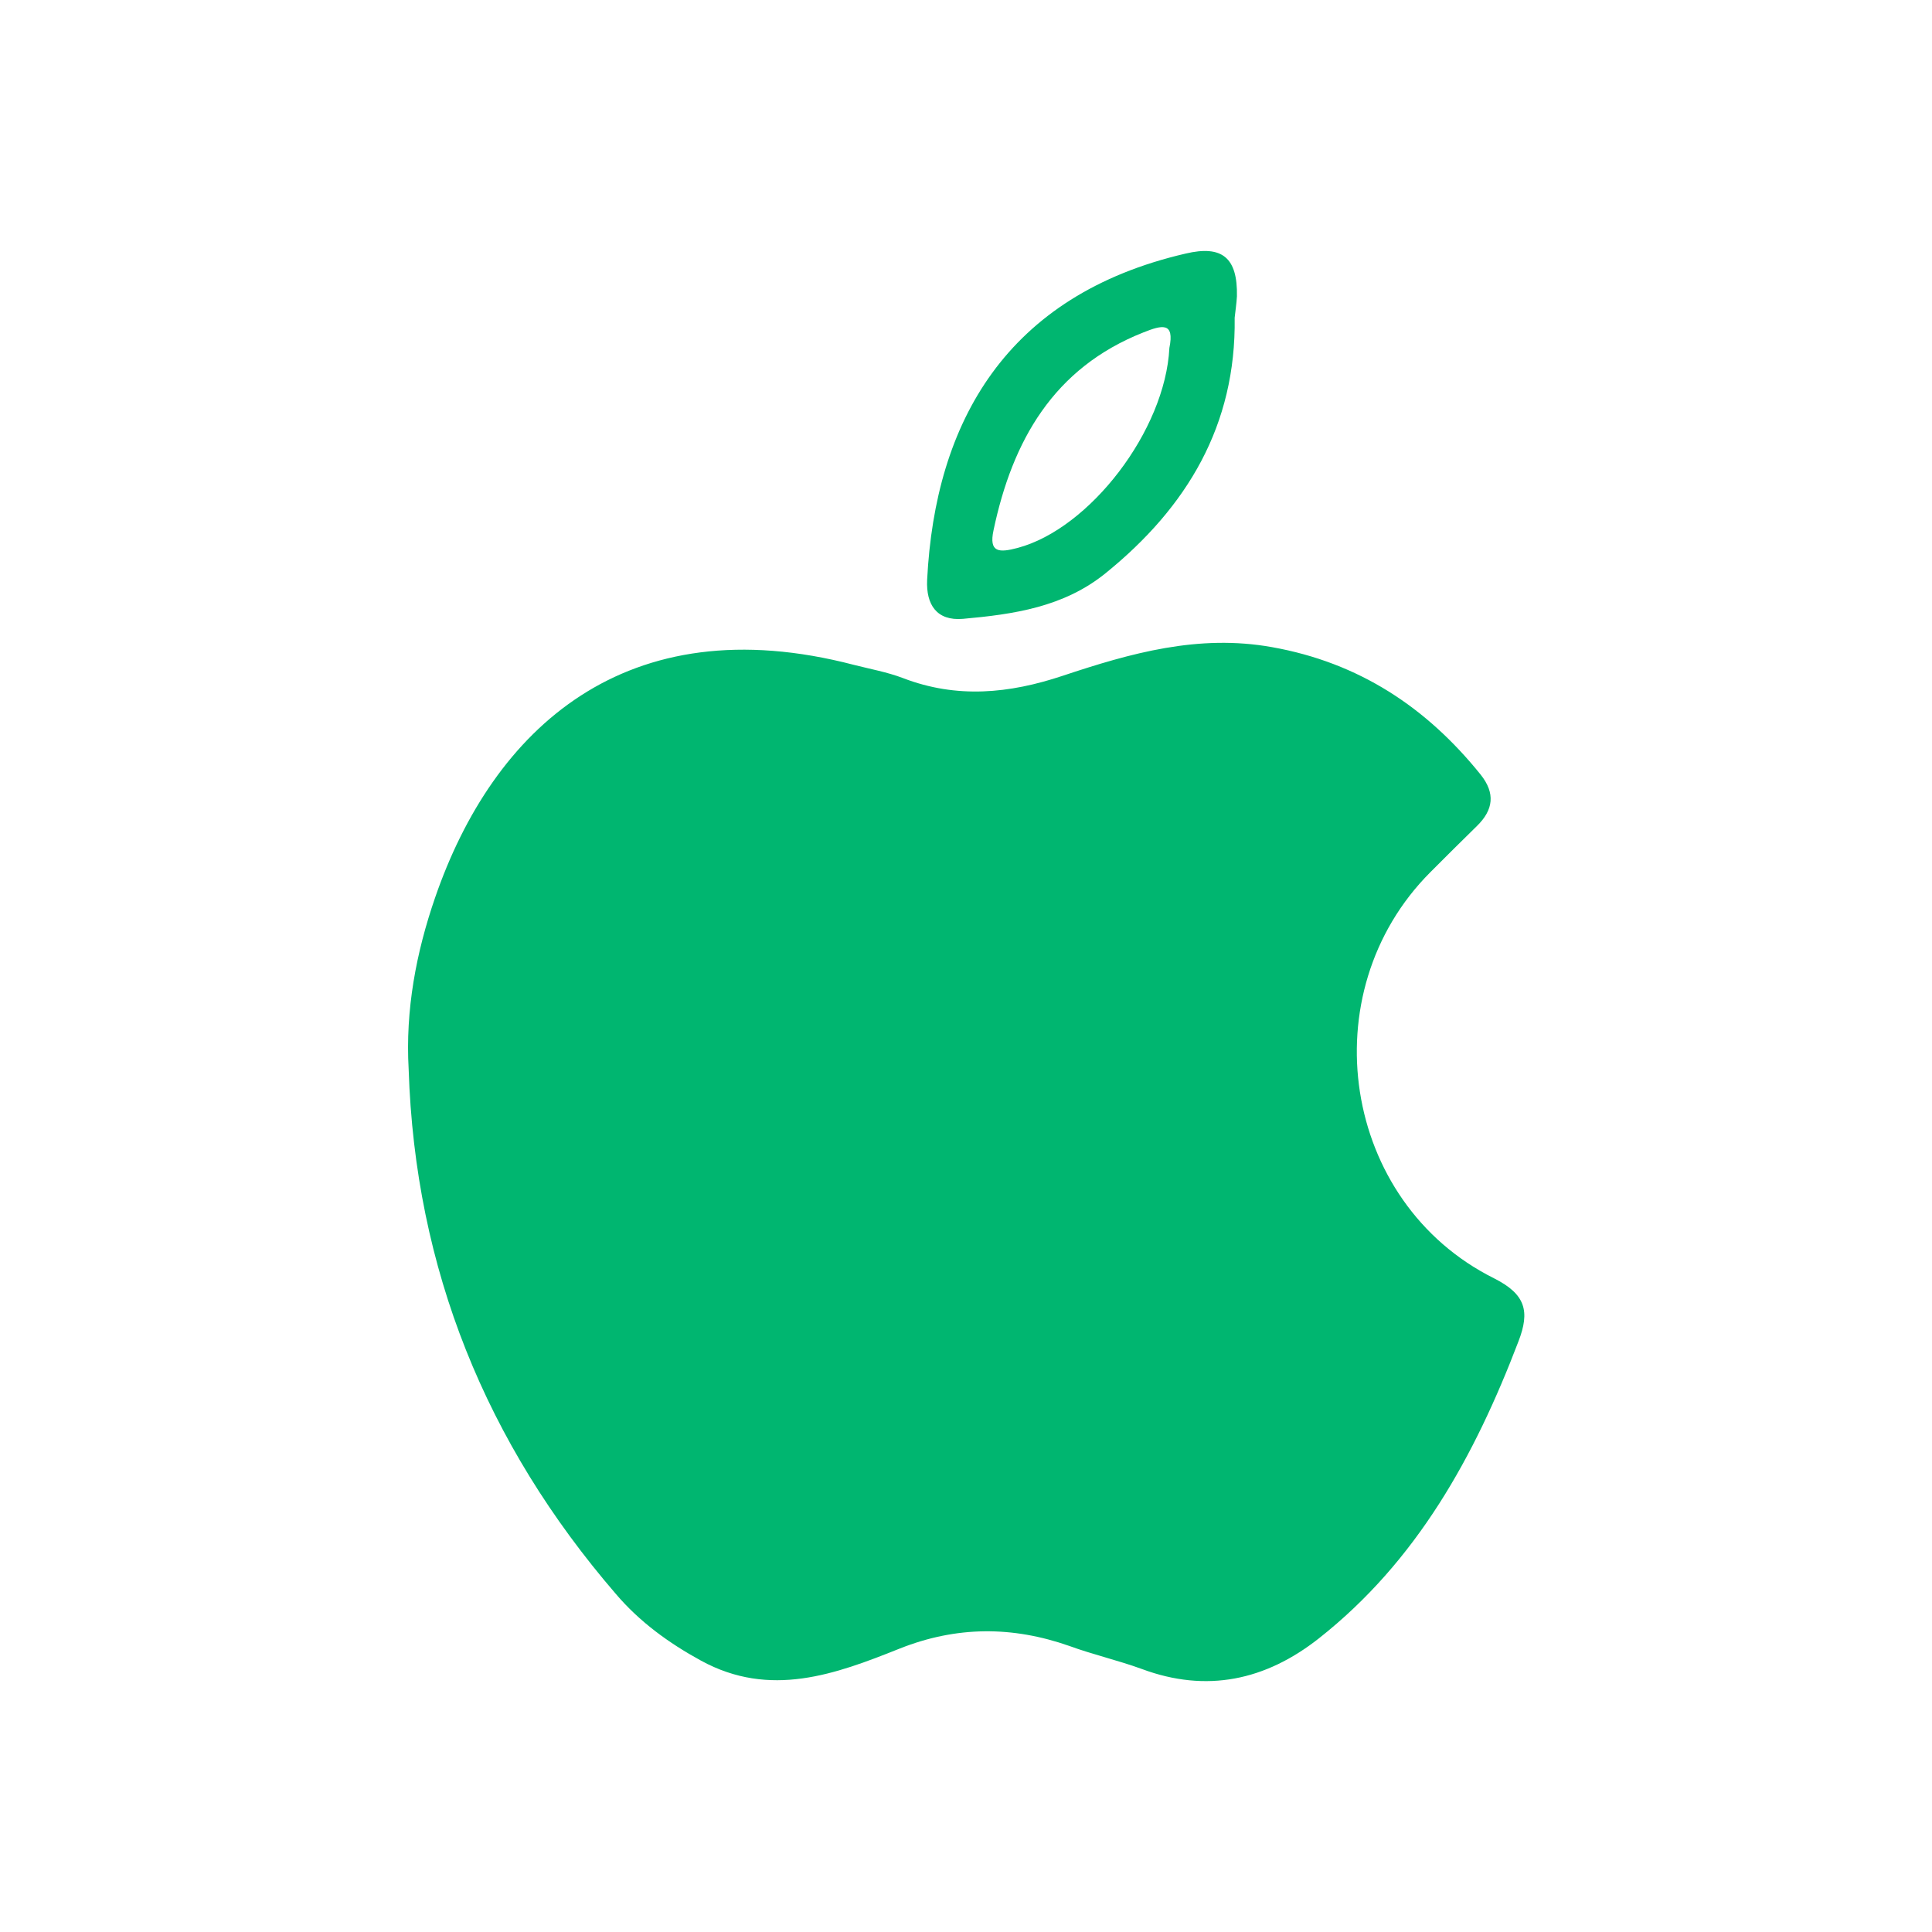 <?xml version="1.0" encoding="utf-8"?>
<!-- Generator: Adobe Illustrator 23.0.3, SVG Export Plug-In . SVG Version: 6.00 Build 0)  -->
<svg version="1.1" id="Layer_1" xmlns="http://www.w3.org/2000/svg" xmlns:xlink="http://www.w3.org/1999/xlink" x="0px" y="0px"
	 viewBox="0 0 512 512" style="enable-background:new 0 0 512 512;" xml:space="preserve">
<style type="text/css">
	.st0{fill:none;stroke:#303030;stroke-width:15;stroke-miterlimit:10;}
	.st1{fill:none;stroke:#00B670;stroke-width:15;stroke-miterlimit:10;}
	.st2{fill:none;stroke:url(#SVGID_1_);stroke-width:15;stroke-miterlimit:10;}
	.st3{fill:none;stroke:url(#SVGID_2_);stroke-width:15;stroke-miterlimit:10;}
	.st4{fill:#00B670;}
	.st5{fill:url(#SVGID_3_);}
	.st6{fill:url(#SVGID_4_);}
	.st7{fill:#303030;}
	.st8{fill:#FFFFFF;}
	.st9{fill:none;stroke:#FFFFFF;stroke-width:15;stroke-miterlimit:10;}
	.st10{fill:url(#SVGID_5_);}
	.st11{fill:url(#SVGID_6_);}
	.st12{fill:url(#SVGID_7_);}
	.st13{fill:url(#SVGID_8_);}
	.st14{fill:none;stroke:url(#SVGID_9_);stroke-width:15;stroke-miterlimit:10;}
	.st15{fill:none;stroke:url(#SVGID_10_);stroke-width:15;stroke-miterlimit:10;}
	.st16{fill:url(#SVGID_11_);}
	.st17{fill:url(#SVGID_12_);}
	.st18{fill:url(#SVGID_13_);}
	.st19{fill:url(#SVGID_14_);}
	.st20{fill:none;stroke:url(#SVGID_15_);stroke-width:15;stroke-miterlimit:10;}
	.st21{fill:none;stroke:url(#SVGID_16_);stroke-width:15;stroke-miterlimit:10;}
</style>
<g>
	<path class="st4" d="M108.3,283.4c-0.9-15.8,2-31,7-45.5c15.4-44.7,50.5-77.5,111-61.7c4.3,1.1,8.8,1.9,13,3.5
		c14.3,5.5,28.2,4.1,42.3-0.6c18-6,36-11.1,55.5-7.6c23,4.1,40.9,15.9,55.3,33.8c3.9,4.9,3.4,9.3-1,13.6c-4.1,4-8.2,8.1-12.3,12.2
		c-32,32-23.5,87.6,16.9,107.7c8.3,4.2,9.5,8.7,6.4,16.7c-11.6,30.4-26.9,58.2-52.9,78.7c-14.1,11.1-29.7,14.5-46.9,8.1
		c-6.3-2.3-12.9-3.8-19.2-6.1c-15.1-5.3-29.9-5.3-45,0.7c-17,6.8-34.3,13.2-52.6,3.2c-8.6-4.7-16.3-10.3-22.6-17.7
		C128.8,382.5,110,336.3,108.3,283.4z"/>
	<path class="st4" d="M314.2,67.2c-47.5,11-66.4,44.6-68.5,86.5c-0.3,6.5,2.5,10.9,9.5,10.3c13.4-1.2,26.7-3.1,37.8-12.1
		c21.6-17.5,34.6-39.2,34.2-67.7c0.2-1.9,0.5-3.8,0.6-5.7C328,68.3,323.9,64.9,314.2,67.2z M309.9,92.2c-1.1,21.9-21.1,47.9-40.2,53
		c-4.9,1.3-7.7,1.3-6.4-4.7c5-23.7,15.9-43,39.7-52.4C308,86.1,311.3,85.3,309.9,92.2z"/>
</g>
</svg>

